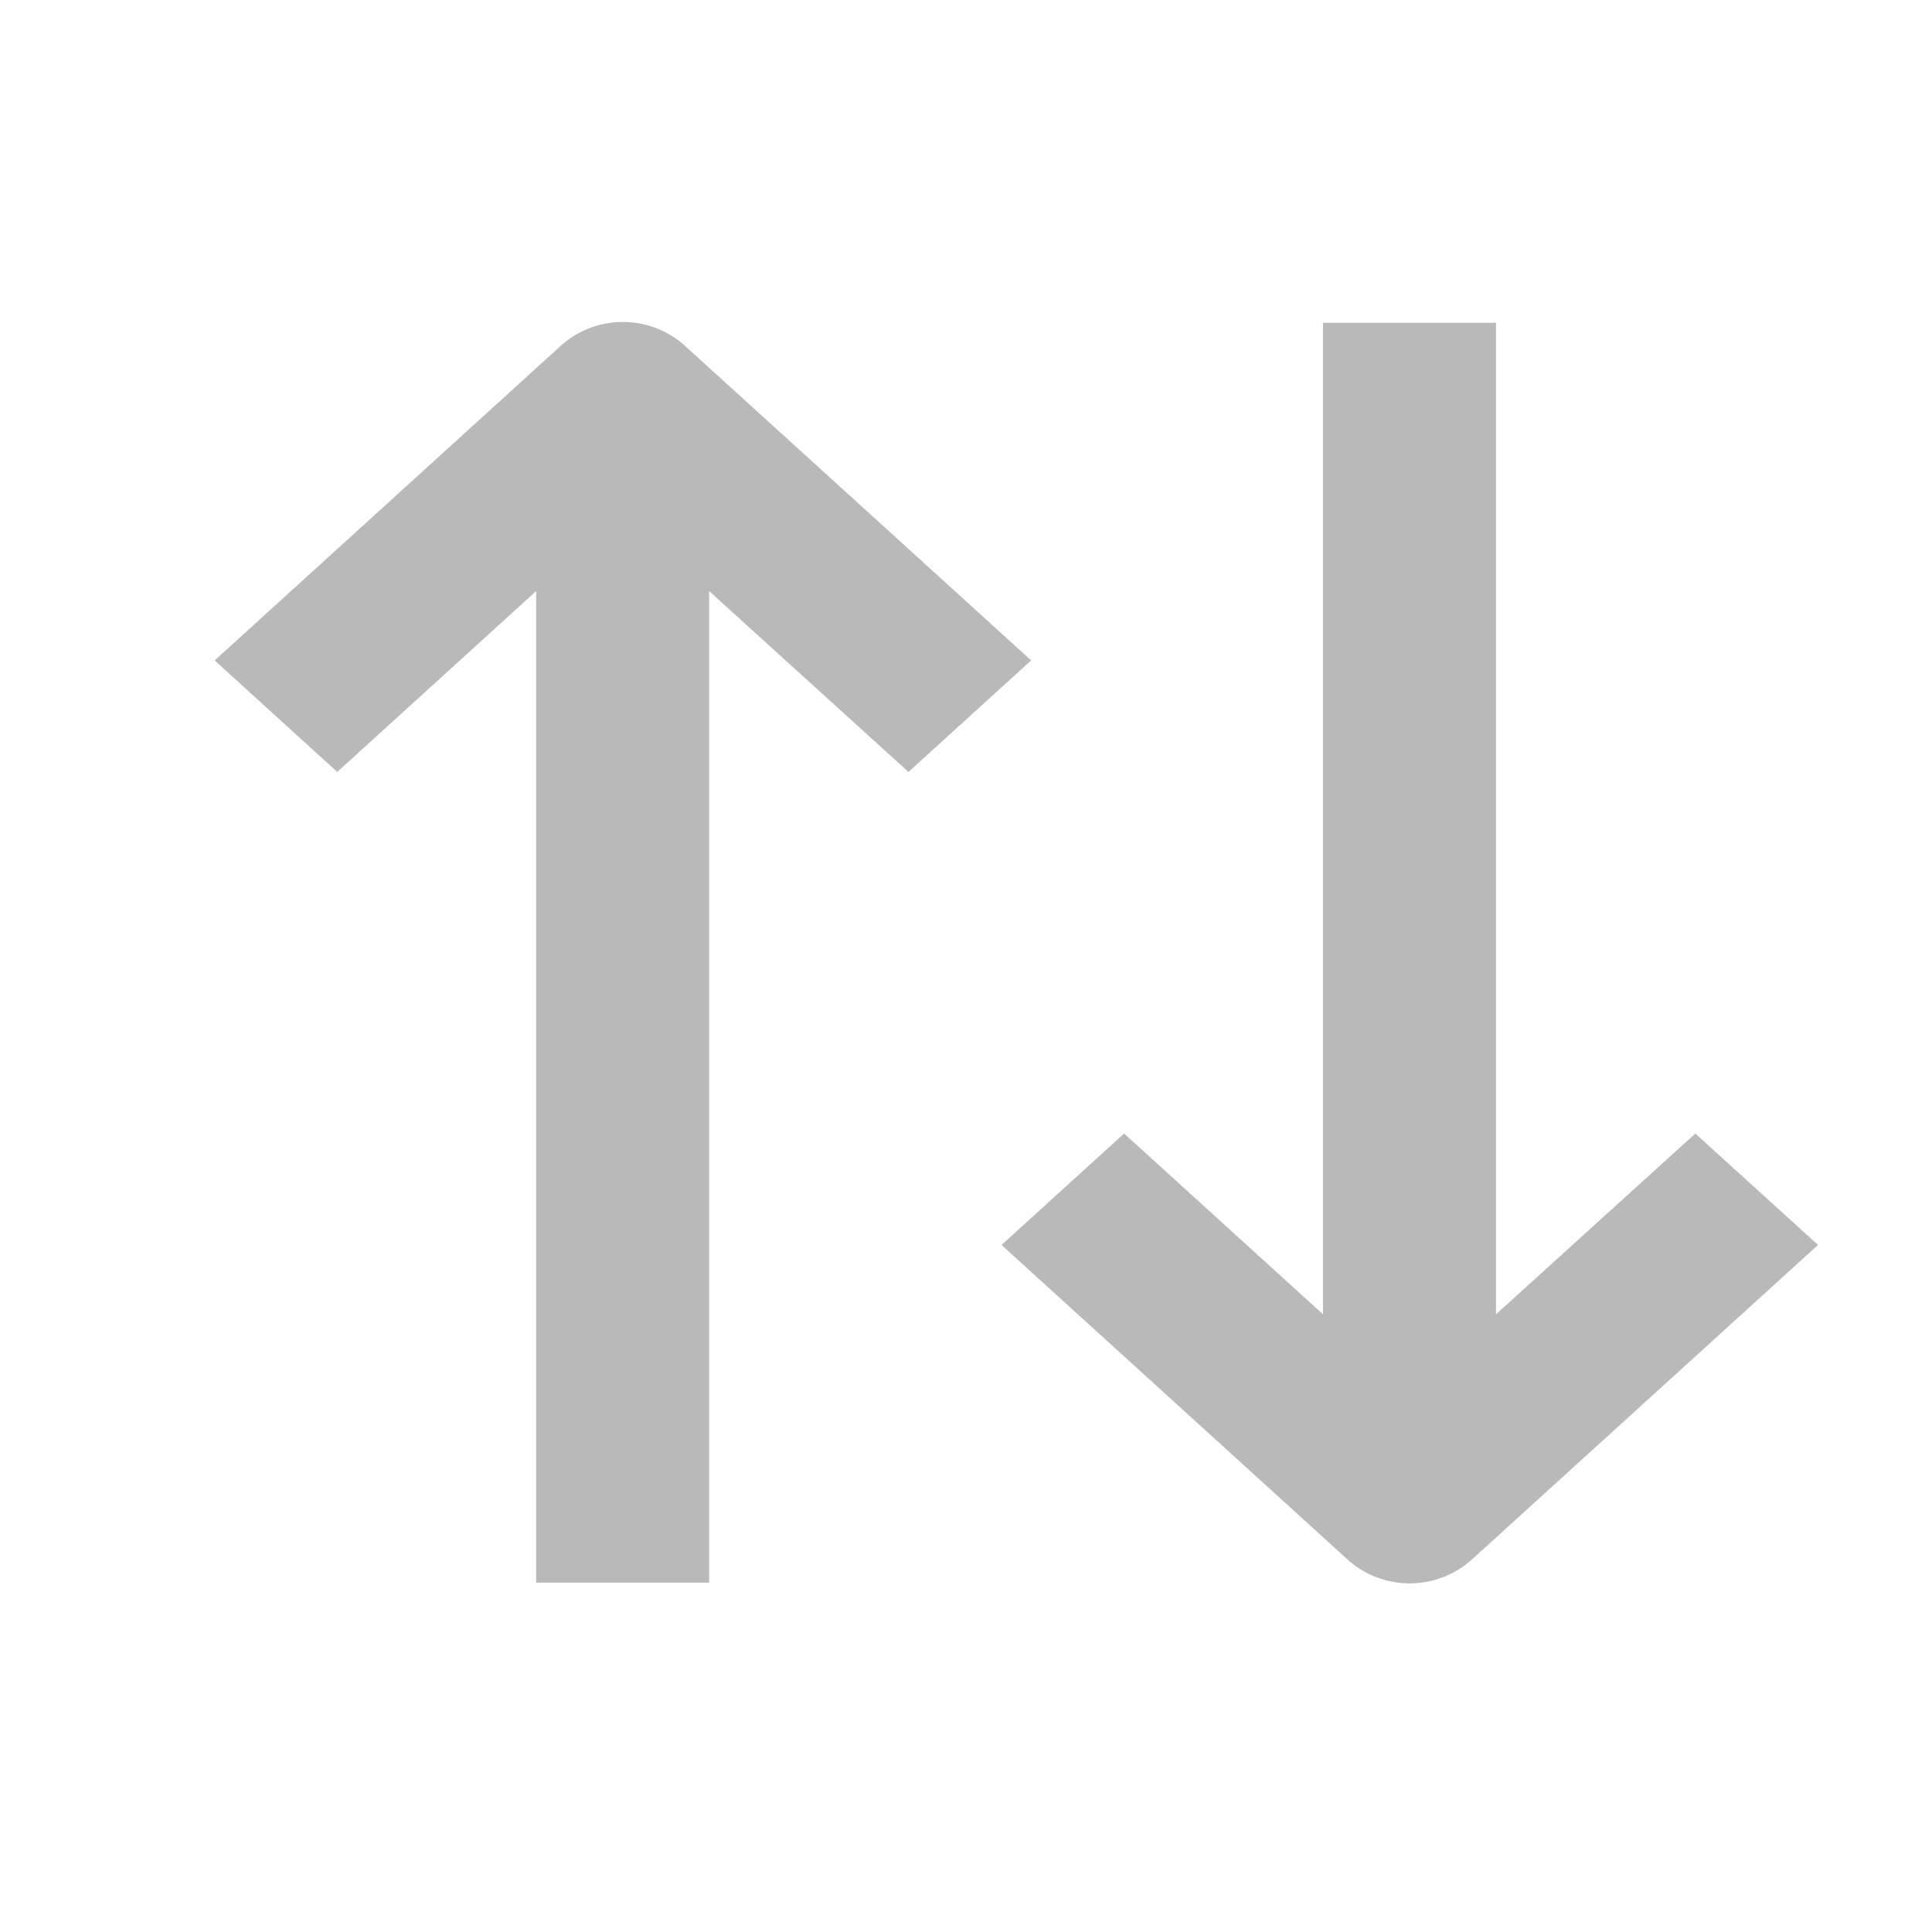 <svg xmlns="http://www.w3.org/2000/svg" width="18" height="18" viewBox="0 0 18 18">
  <g id="Group_2" data-name="Group 2" transform="translate(-651 -457)">
    <g id="sort" transform="translate(652.707 460)">
      <g id="Group_1" data-name="Group 1" transform="translate(0.293 0)">
        <path id="Path_1" data-name="Path 1" d="M6.757,4.192,7.9,3.153,4.667.215a.865.865,0,0,0-1.142,0L.293,3.153,1.435,4.192,3.288,2.507v9.238H4.9V2.507Z" transform="translate(-0.293 0)" fill="#b9b9b9"/>
        <path id="Path_2" data-name="Path 2" d="M12.757,7.562,10.9,9.246V.008H9.288V9.246L7.435,7.562,6.293,8.6l3.232,2.938a.866.866,0,0,0,1.142,0L13.9,8.6Z" transform="translate(1.038 -0.001)" fill="#b9b9b9"/>
      </g>
    </g>
    <rect id="Rectangle_1" data-name="Rectangle 1" width="18" height="18" transform="translate(651 457)" fill="none"/>
  </g>
</svg>
